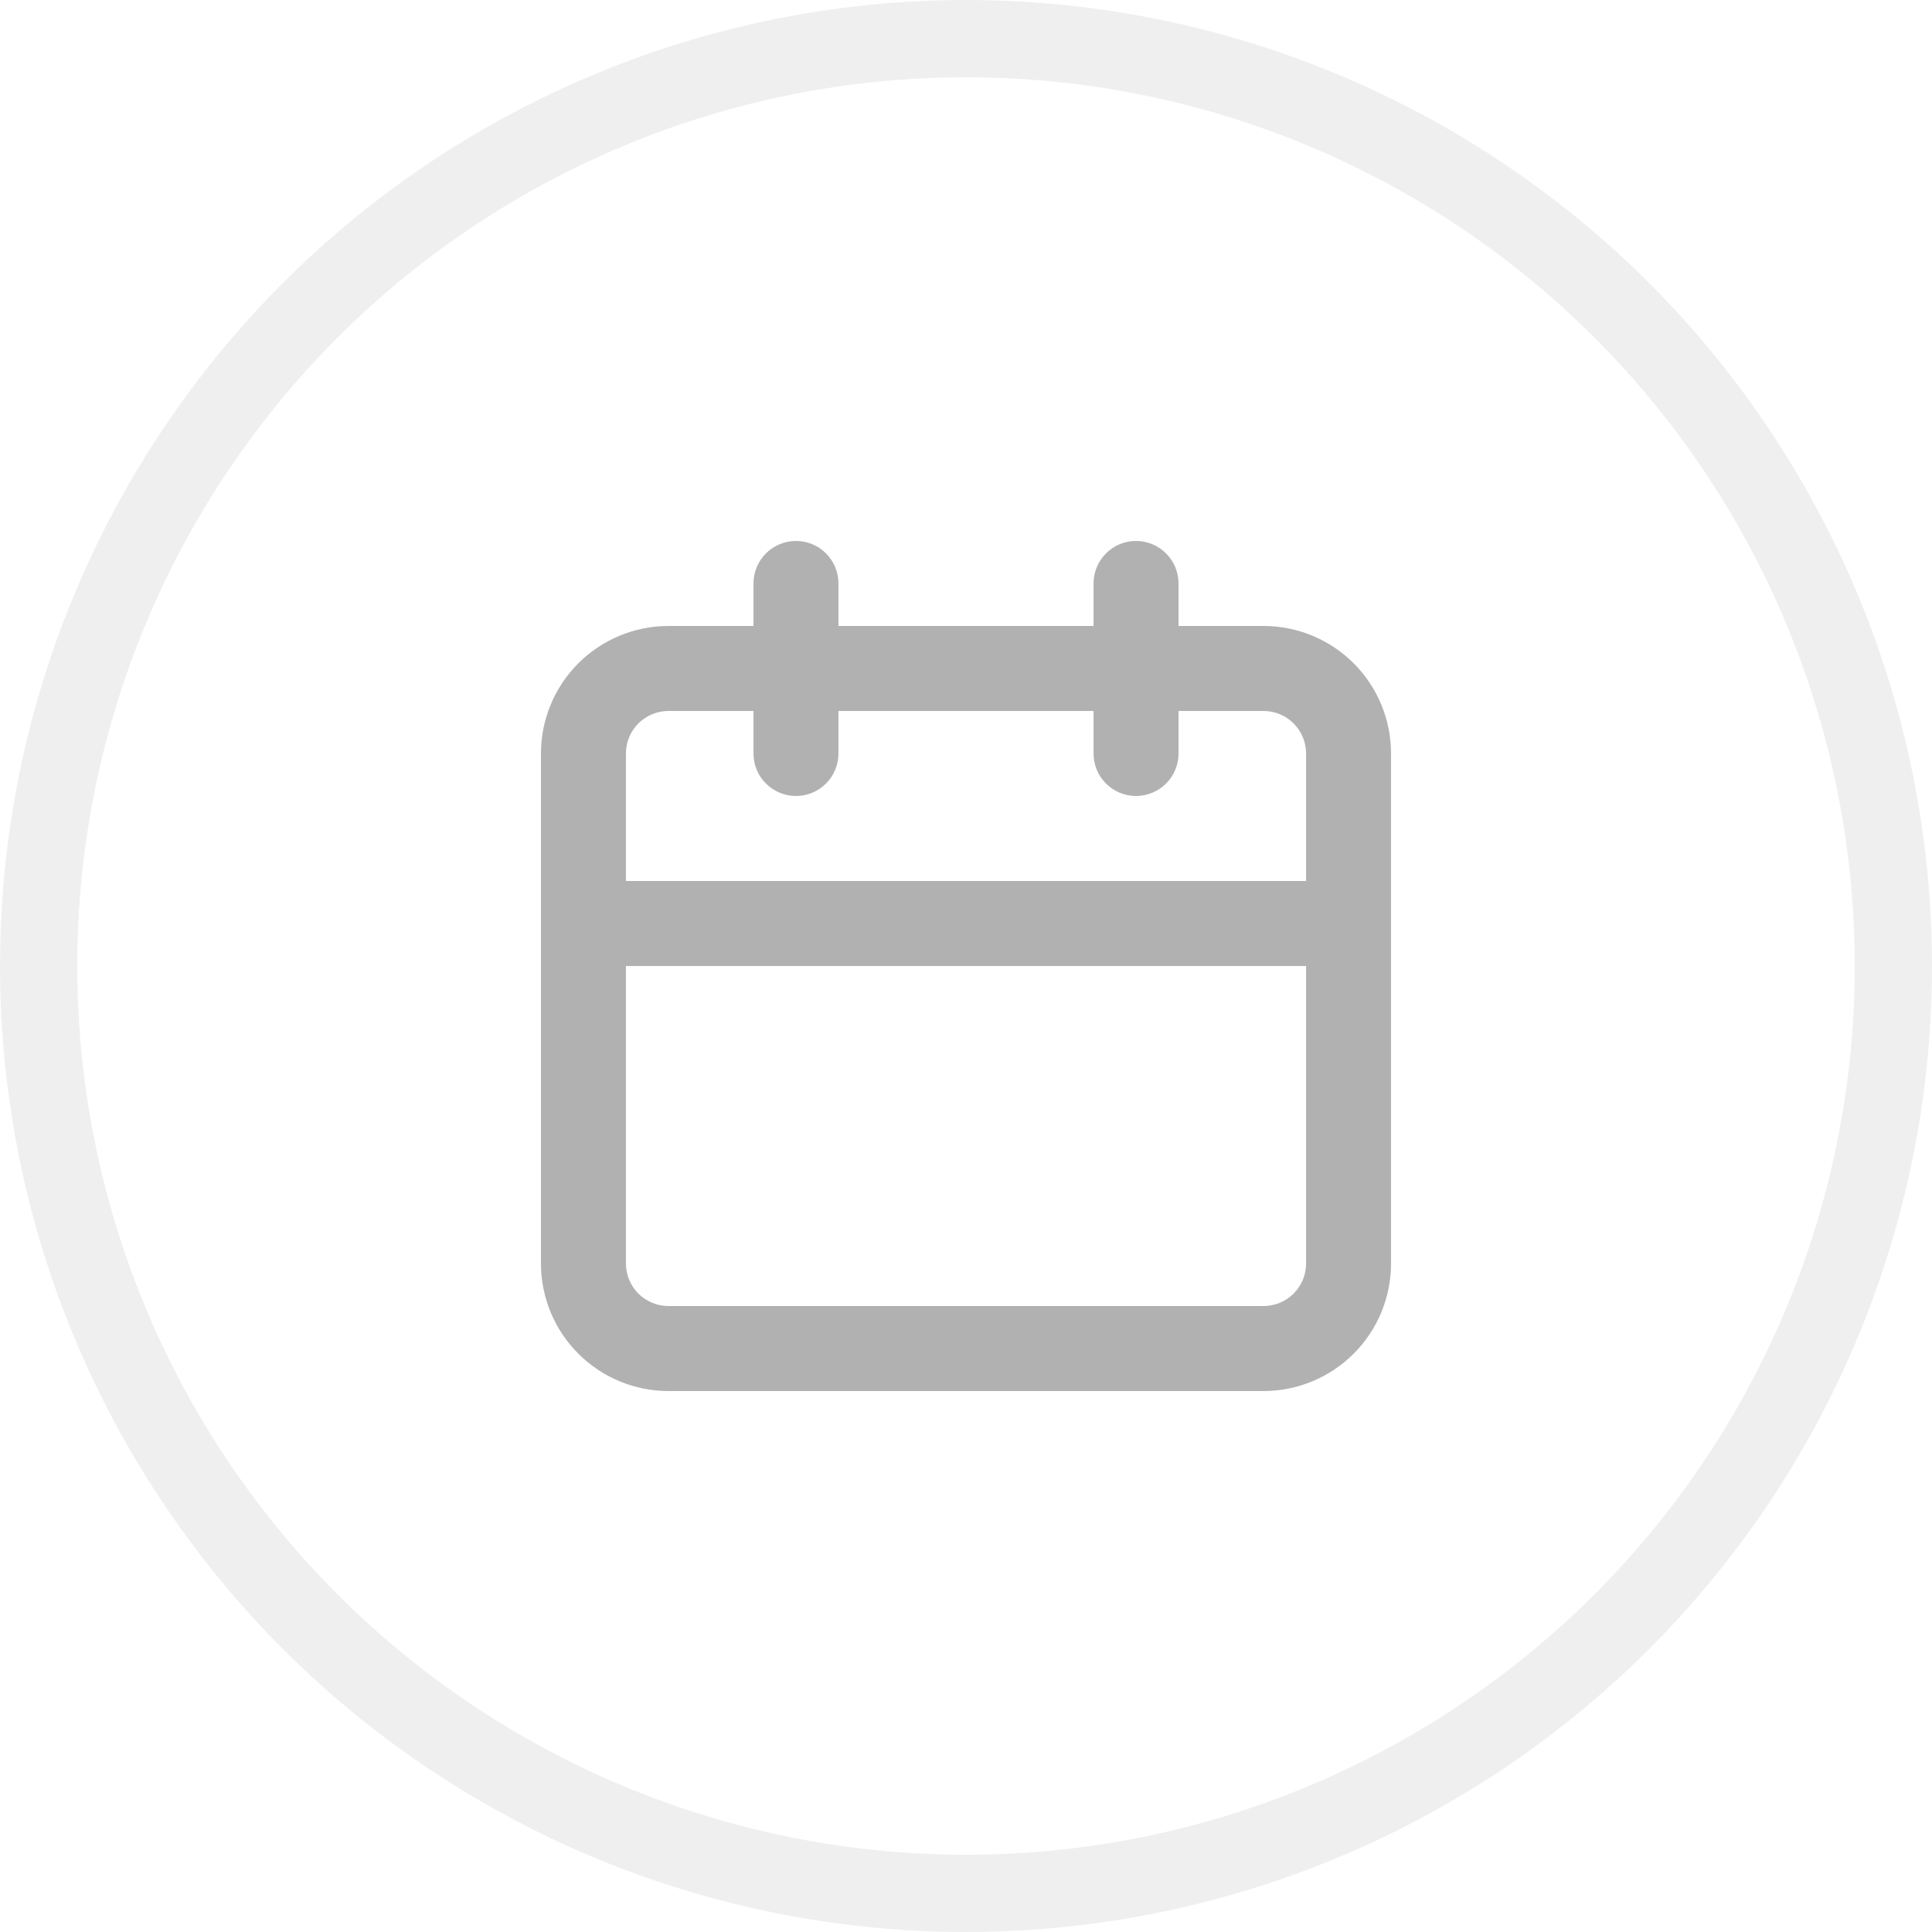         <svg
          width="50"
          height="50"
          viewBox="0 0 50 50"
          fill="none"
          xmlns="http://www.w3.org/2000/svg"
          xmlns:xlink="http://www.w3.org/1999/xlink"
        >
          <desc>Created with Pixso.</desc>
          <defs />
          <g opacity="0.2">
            <circle
              id="Ellipse 9"
              cx="25"
              cy="25"
              r="24"
              stroke="#B1B1B1"
              stroke-opacity="1"
              stroke-width="2"
            />
          </g>
          <path
            id="Vector"
            d="M32.699 16.2L30.5 16.2L30.5 15.1C30.5 14.808 30.385 14.529 30.178 14.322C29.971 14.116 29.691 14 29.4 14C29.107 14 28.828 14.116 28.623 14.322C28.416 14.529 28.301 14.808 28.301 15.1L28.301 16.2L21.699 16.2L21.699 15.1C21.699 14.808 21.584 14.529 21.377 14.322C21.172 14.116 20.893 14 20.6 14C20.309 14 20.029 14.116 19.822 14.322C19.615 14.529 19.5 14.808 19.5 15.1L19.5 16.2L17.301 16.2C16.424 16.2 15.586 16.548 14.967 17.166C14.348 17.785 14 18.625 14 19.5L14 32.7C14 33.575 14.348 34.415 14.967 35.033C15.586 35.652 16.424 36 17.301 36L32.699 36C33.576 36 34.414 35.652 35.033 35.033C35.652 34.415 36 33.575 36 32.7L36 19.5C36 18.625 35.652 17.785 35.033 17.166C34.414 16.548 33.576 16.2 32.699 16.2ZM33.801 32.7C33.801 32.992 33.684 33.272 33.478 33.478C33.272 33.684 32.992 33.8 32.699 33.8L17.301 33.8C17.008 33.8 16.729 33.684 16.521 33.478C16.316 33.272 16.199 32.992 16.199 32.7L16.199 25L33.801 25L33.801 32.7ZM33.801 22.8L16.199 22.8L16.199 19.5C16.199 19.208 16.316 18.928 16.521 18.722C16.729 18.516 17.008 18.4 17.301 18.4L19.5 18.4L19.5 19.5C19.5 19.792 19.615 20.072 19.822 20.278C20.029 20.484 20.309 20.6 20.6 20.6C20.893 20.6 21.172 20.484 21.377 20.278C21.584 20.072 21.699 19.792 21.699 19.5L21.699 18.4L28.301 18.4L28.301 19.5C28.301 19.792 28.416 20.072 28.623 20.278C28.828 20.484 29.107 20.6 29.4 20.6C29.691 20.6 29.971 20.484 30.178 20.278C30.385 20.072 30.5 19.792 30.5 19.5L30.5 18.4L32.699 18.4C32.992 18.4 33.272 18.516 33.478 18.722C33.684 18.928 33.801 19.208 33.801 19.5L33.801 22.8Z"
            fill="#B1B1B1"
            fill-opacity="1"
            fill-rule="nonzero"
          />
        </svg>